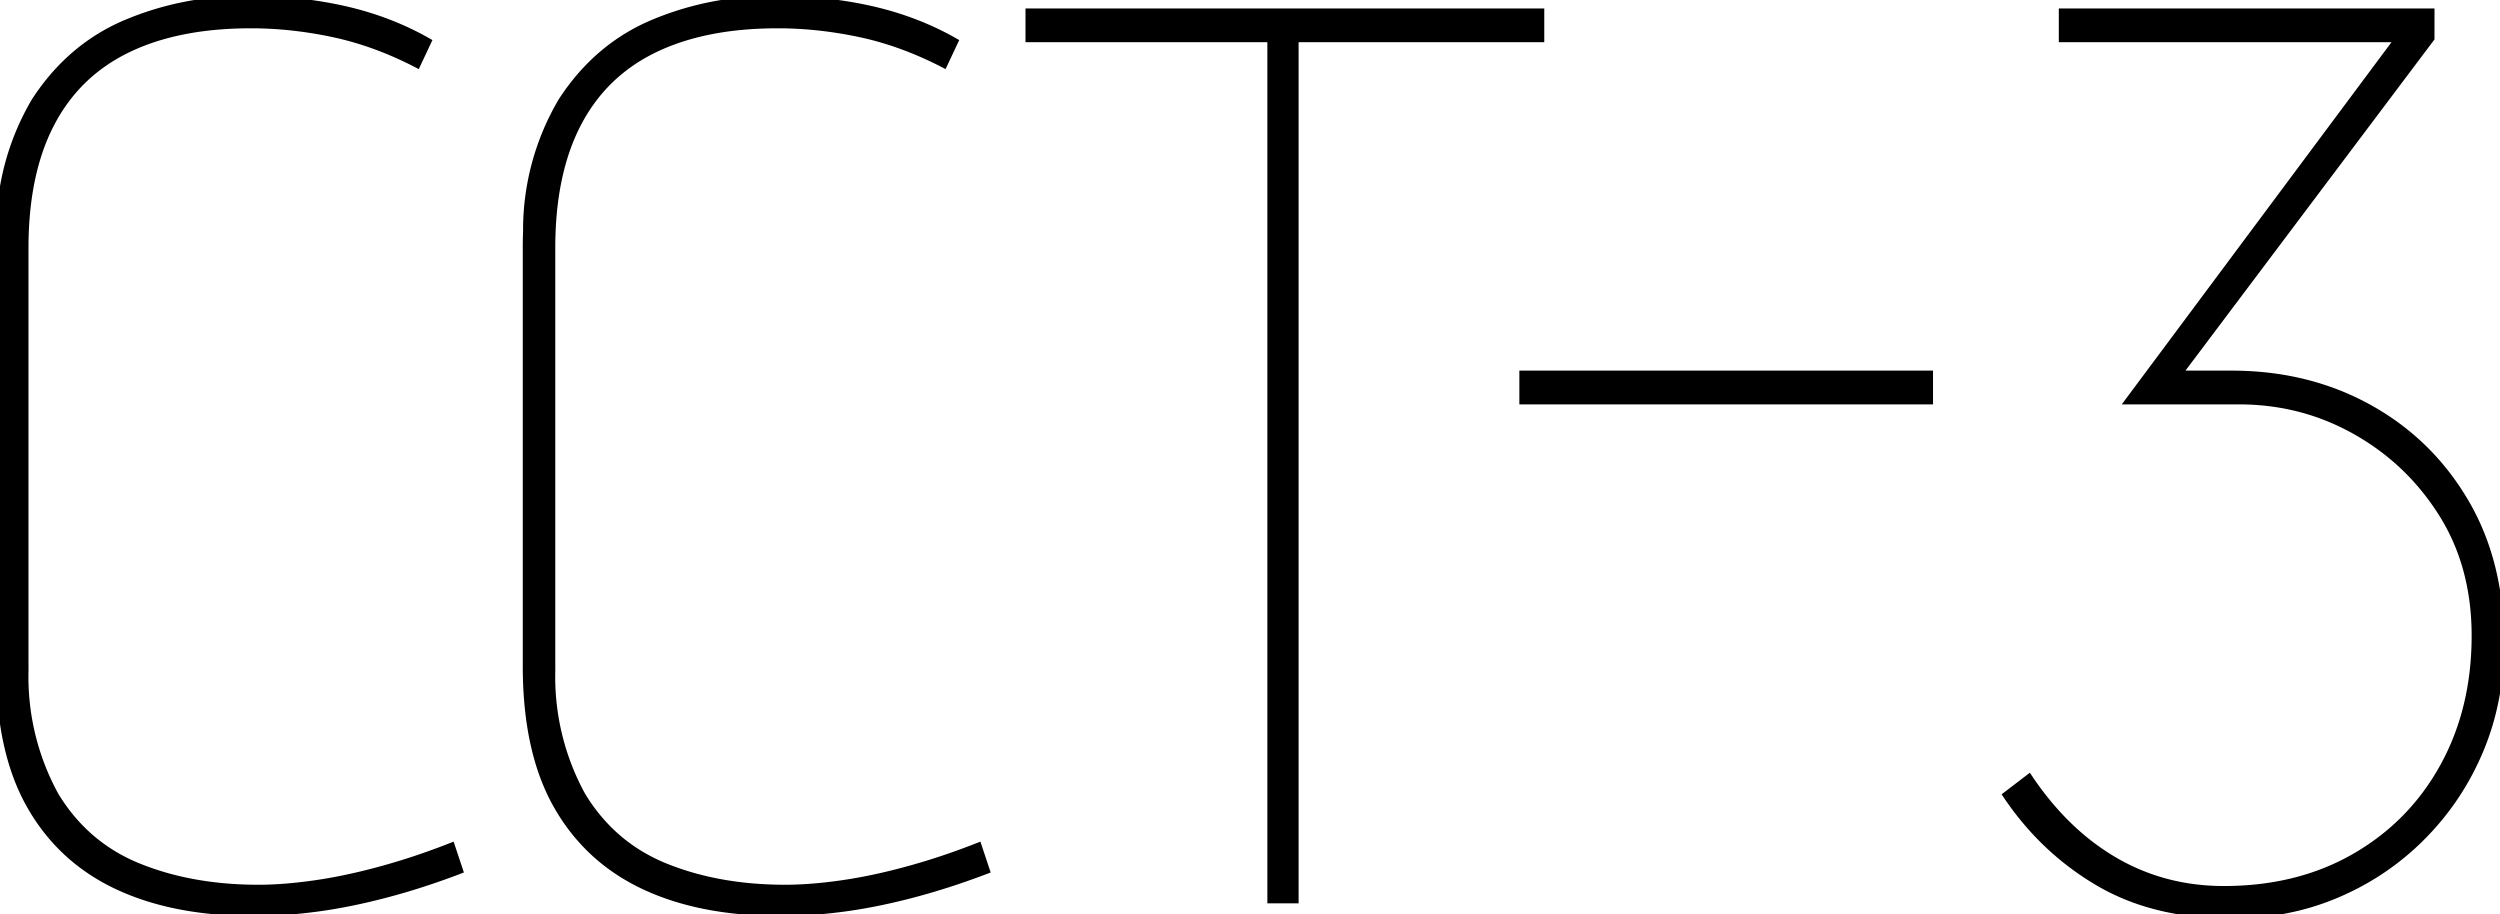 <svg width="148.067" height="54.157" viewBox="0 0 148.067 54.157" xmlns="http://www.w3.org/2000/svg"><g id="svgGroup" stroke-linecap="round" fill-rule="nonzero" font-size="9pt" stroke="#000000" stroke-width=".5" fill="#000000" style="stroke:#000000;stroke-width:.5;fill:#000000"><path d="M 132.162 22.201 Q 136.662 22.201 140.262 24.188 Q 143.862 26.176 145.962 29.738 Q 148.062 33.301 148.062 38.101 Q 148.062 41.476 146.862 44.363 Q 145.662 47.251 143.487 49.463 Q 141.312 51.676 138.424 52.913 Q 135.537 54.151 132.162 54.151 Q 127.587 54.151 124.324 52.238 Q 121.062 50.326 118.887 47.101 L 120.162 46.126 Q 122.337 49.351 125.262 51.038 Q 128.187 52.726 131.712 52.726 Q 136.137 52.726 139.512 50.776 Q 142.887 48.826 144.762 45.413 Q 146.637 42.001 146.637 37.651 Q 146.637 33.526 144.687 30.413 Q 142.737 27.301 139.549 25.501 Q 136.362 23.701 132.612 23.701 L 126.162 23.701 L 142.137 2.251 L 122.187 2.251 L 122.187 0.751 L 143.937 0.751 L 143.937 2.251 L 128.937 22.201 L 132.162 22.201 Z M 24.687 3.751 Q 22.212 2.476 19.737 1.951 Q 17.262 1.426 14.862 1.426 Q 10.512 1.426 7.512 2.888 Q 4.512 4.351 2.974 7.313 Q 1.437 10.276 1.437 14.701 L 1.437 39.301 A 25.804 25.804 0 0 0 1.44 39.679 A 14.653 14.653 0 0 0 3.237 47.138 Q 5.037 50.101 8.187 51.376 Q 11.337 52.651 15.312 52.651 Q 16.812 52.651 18.649 52.388 Q 20.487 52.126 22.549 51.563 Q 24.612 51.001 26.712 50.176 L 27.162 51.526 Q 24.012 52.726 20.974 53.363 Q 17.937 54.001 15.012 54.001 Q 10.287 54.001 6.949 52.426 Q 3.612 50.851 1.812 47.663 Q 0.012 44.476 0.012 39.451 L 0.012 14.701 A 26.943 26.943 0 0 1 0.03 13.694 A 14.958 14.958 0 0 1 2.112 6.001 Q 4.212 2.776 7.549 1.388 Q 10.887 0.001 14.637 0.001 Q 17.712 0.001 20.374 0.601 Q 23.037 1.201 25.287 2.476 L 24.687 3.751 Z M 55.887 3.751 Q 53.412 2.476 50.937 1.951 Q 48.462 1.426 46.062 1.426 Q 41.712 1.426 38.712 2.888 Q 35.712 4.351 34.174 7.313 Q 32.637 10.276 32.637 14.701 L 32.637 39.301 A 25.804 25.804 0 0 0 32.64 39.679 A 14.653 14.653 0 0 0 34.437 47.138 Q 36.237 50.101 39.387 51.376 Q 42.537 52.651 46.512 52.651 Q 48.012 52.651 49.849 52.388 Q 51.687 52.126 53.749 51.563 Q 55.812 51.001 57.912 50.176 L 58.362 51.526 Q 55.212 52.726 52.174 53.363 Q 49.137 54.001 46.212 54.001 Q 41.487 54.001 38.149 52.426 Q 34.812 50.851 33.012 47.663 Q 31.212 44.476 31.212 39.451 L 31.212 14.701 A 26.943 26.943 0 0 1 31.23 13.694 A 14.958 14.958 0 0 1 33.312 6.001 Q 35.412 2.776 38.749 1.388 Q 42.087 0.001 45.837 0.001 Q 48.912 0.001 51.574 0.601 Q 54.237 1.201 56.487 2.476 L 55.887 3.751 Z M 76.662 53.251 L 75.312 53.251 L 75.312 2.251 L 60.987 2.251 L 60.987 0.751 L 91.212 0.751 L 91.212 2.251 L 76.662 2.251 L 76.662 53.251 Z M 90.237 22.201 L 114.237 22.201 L 114.237 23.701 L 90.237 23.701 L 90.237 22.201 Z"/></g></svg>
